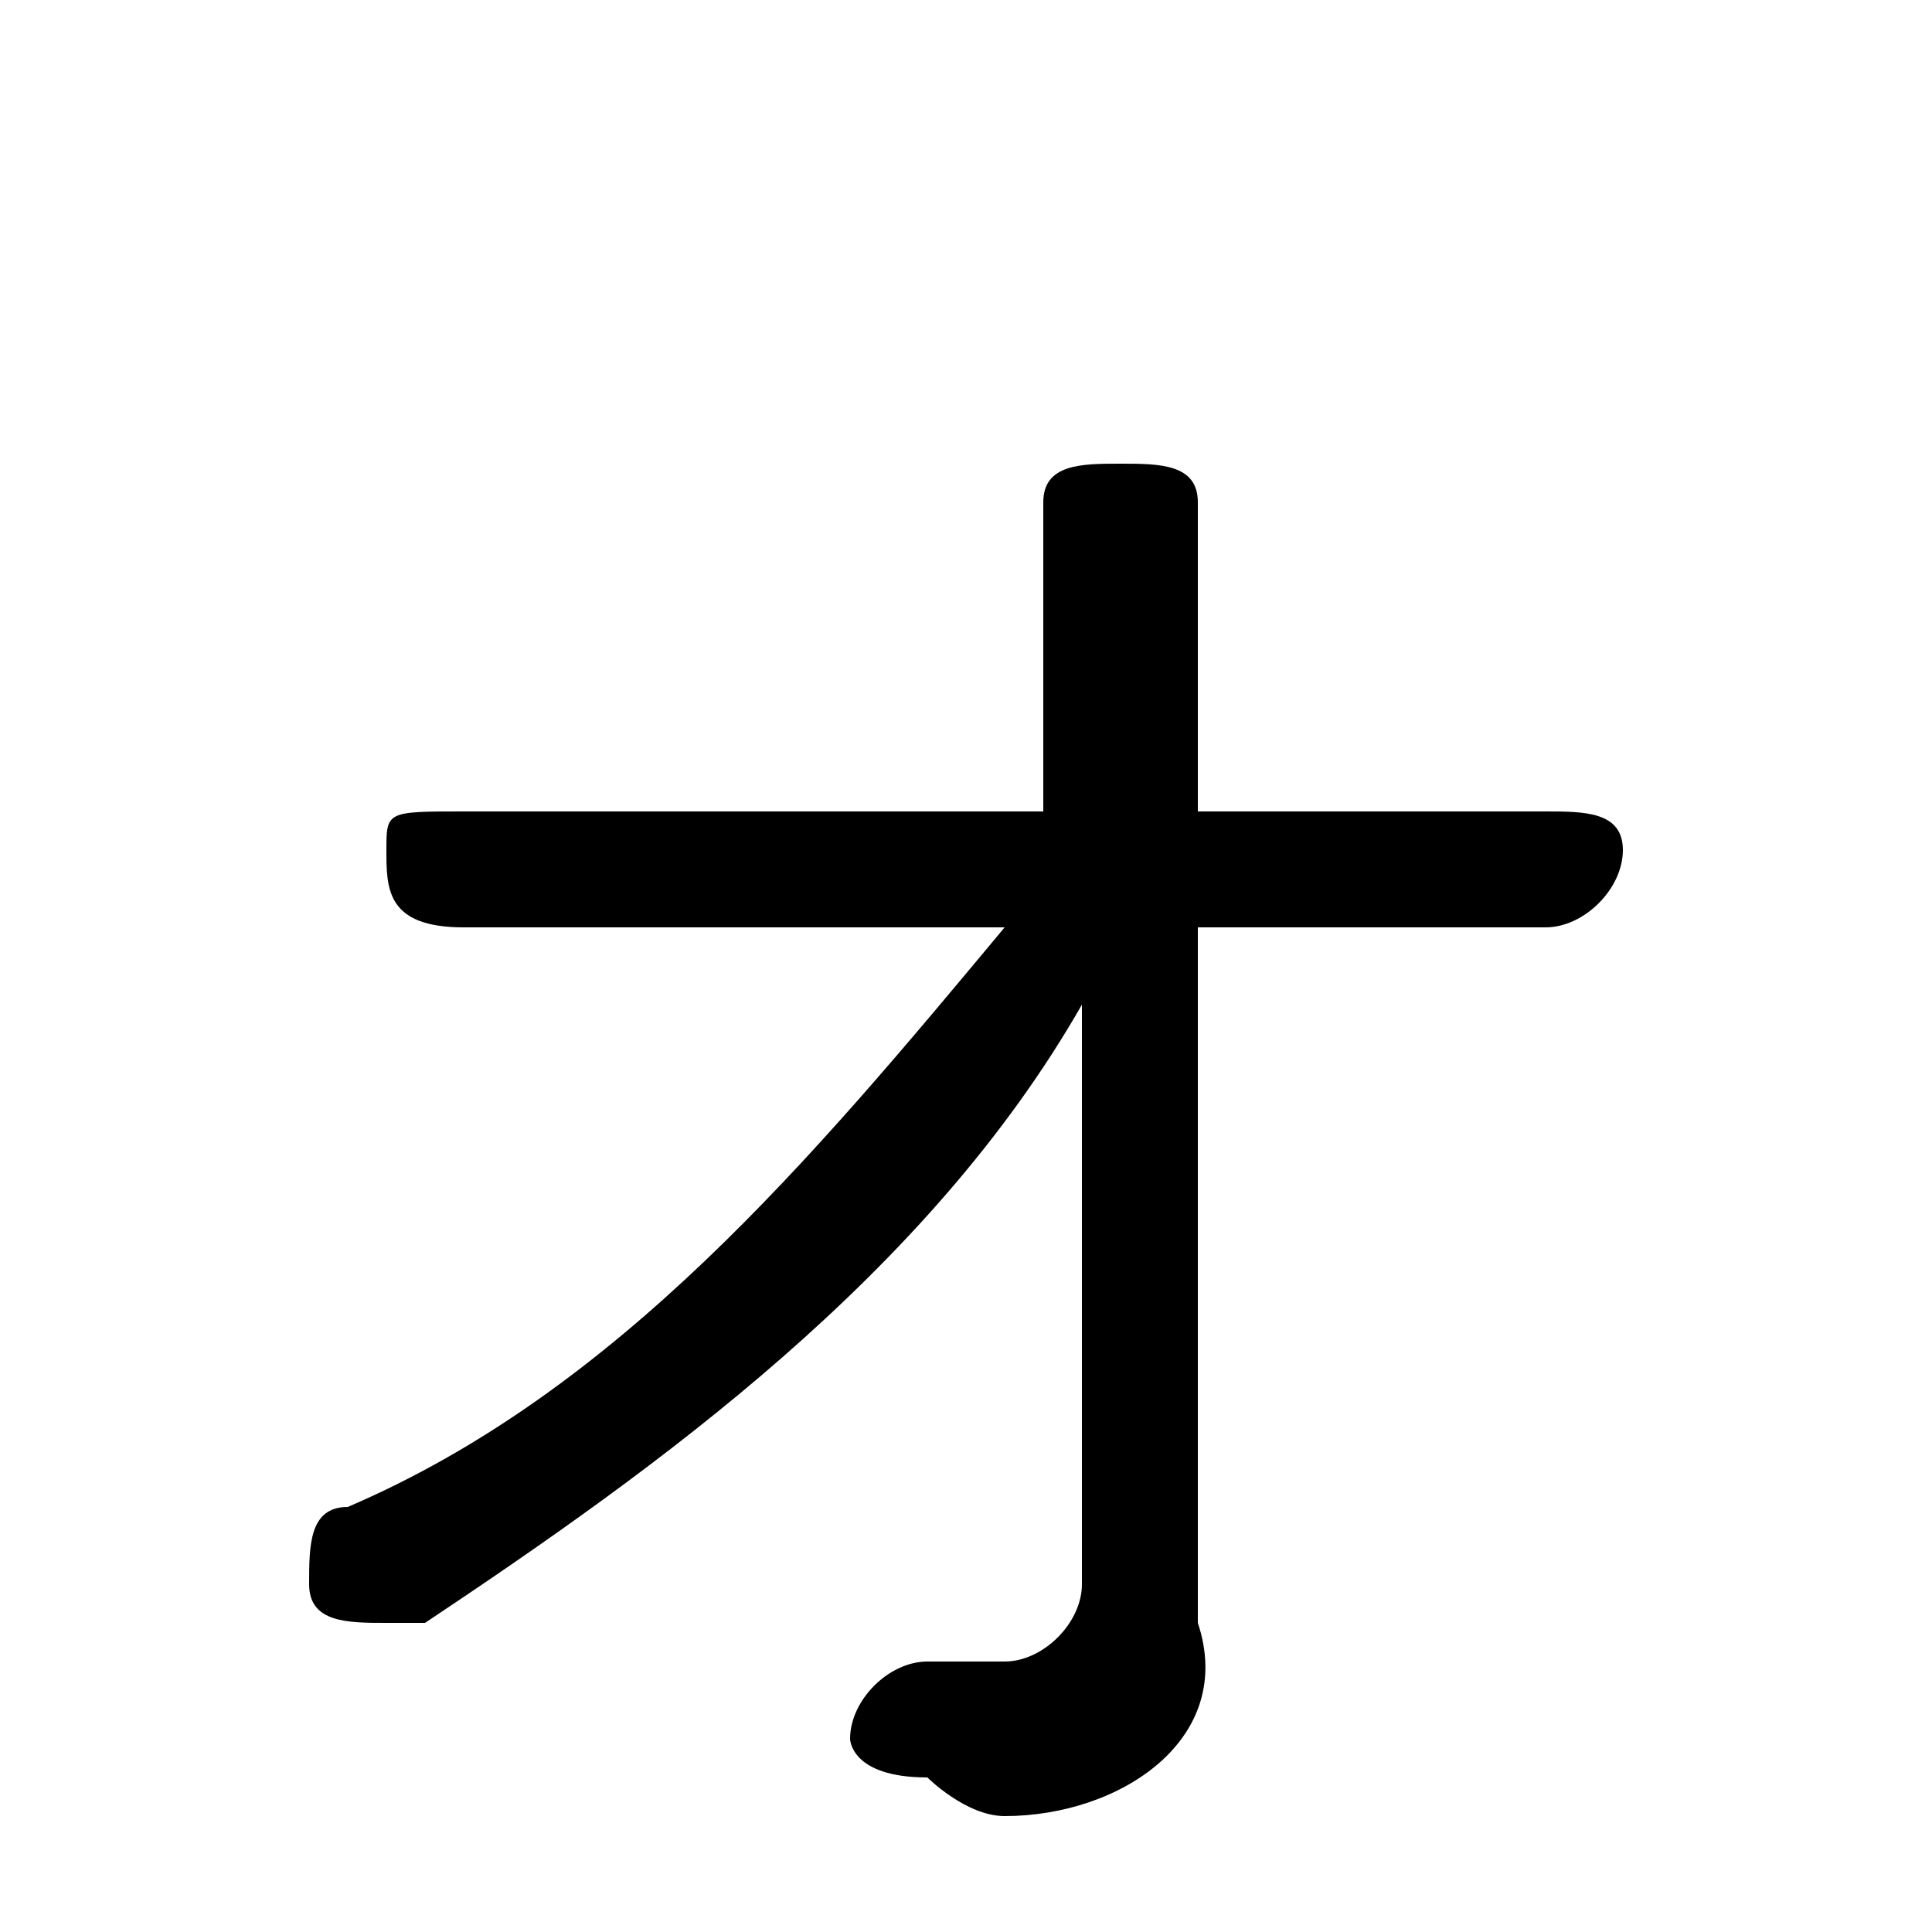 <svg xmlns="http://www.w3.org/2000/svg" viewBox="0 -44.0 50.0 50.0">
    <rect x="0" y="-44.0" width="50.0" height="50.0" fill="#808080" stroke="none"/>
    <g transform="scale(1, -1)">
        <!-- ボディの枠 -->
        <rect x="0" y="-6.0" width="50.0" height="50.0"
            stroke="white" fill="white"/>
        <!-- グリフ座標系の原点 -->
        <circle cx="0" cy="0" r="5" fill="white"/>
        <!-- グリフのアウトライン -->
        <g style="fill:black;stroke:#000000;stroke-width:0;stroke-linecap:round;stroke-linejoin:round;">
        <path d="M 26.0 20.0 C 21.0 14.0 16.0 8.0 9.0 5.0 C 8.0 5.0 8.0 4.0 8.0 3.0 C 8.0 2.0 9.0 2.0 10.0 2.0 C 10.0 2.0 10.0 2.0 11.0 2.0 C 17.0 6.0 24.0 11.0 28.0 18.0 L 28.0 9.0 L 28.0 3.0 C 28.0 2.0 27.0 1.0 26.0 1.0 C 25.0 1.0 25.0 1.0 24.0 1.0 C 23.0 1.0 22.0 0.0 22.0 -1.0 C 22.0 -1.0 22.0 -2.0 24.0 -2.0 C 24.0 -2.0 25.0 -3.0 26.0 -3.0 C 29.0 -3.0 32.0 -1.0 31.0 2.0 L 31.0 20.0 L 40.0 20.0 C 41.0 20.0 42.0 21.0 42.0 22.0 C 42.0 23.0 41.0 23.0 40.0 23.0 L 31.0 23.0 L 31.0 31.0 C 31.0 32.0 30.0 32.0 29.0 32.0 C 28.0 32.0 27.0 32.0 27.0 31.0 L 27.0 23.0 L 12.0 23.0 C 10.0 23.0 10.0 23.0 10.0 22.0 C 10.0 21.0 10.0 20.0 12.0 20.0 Z"/>
    </g>
    </g>
</svg>
